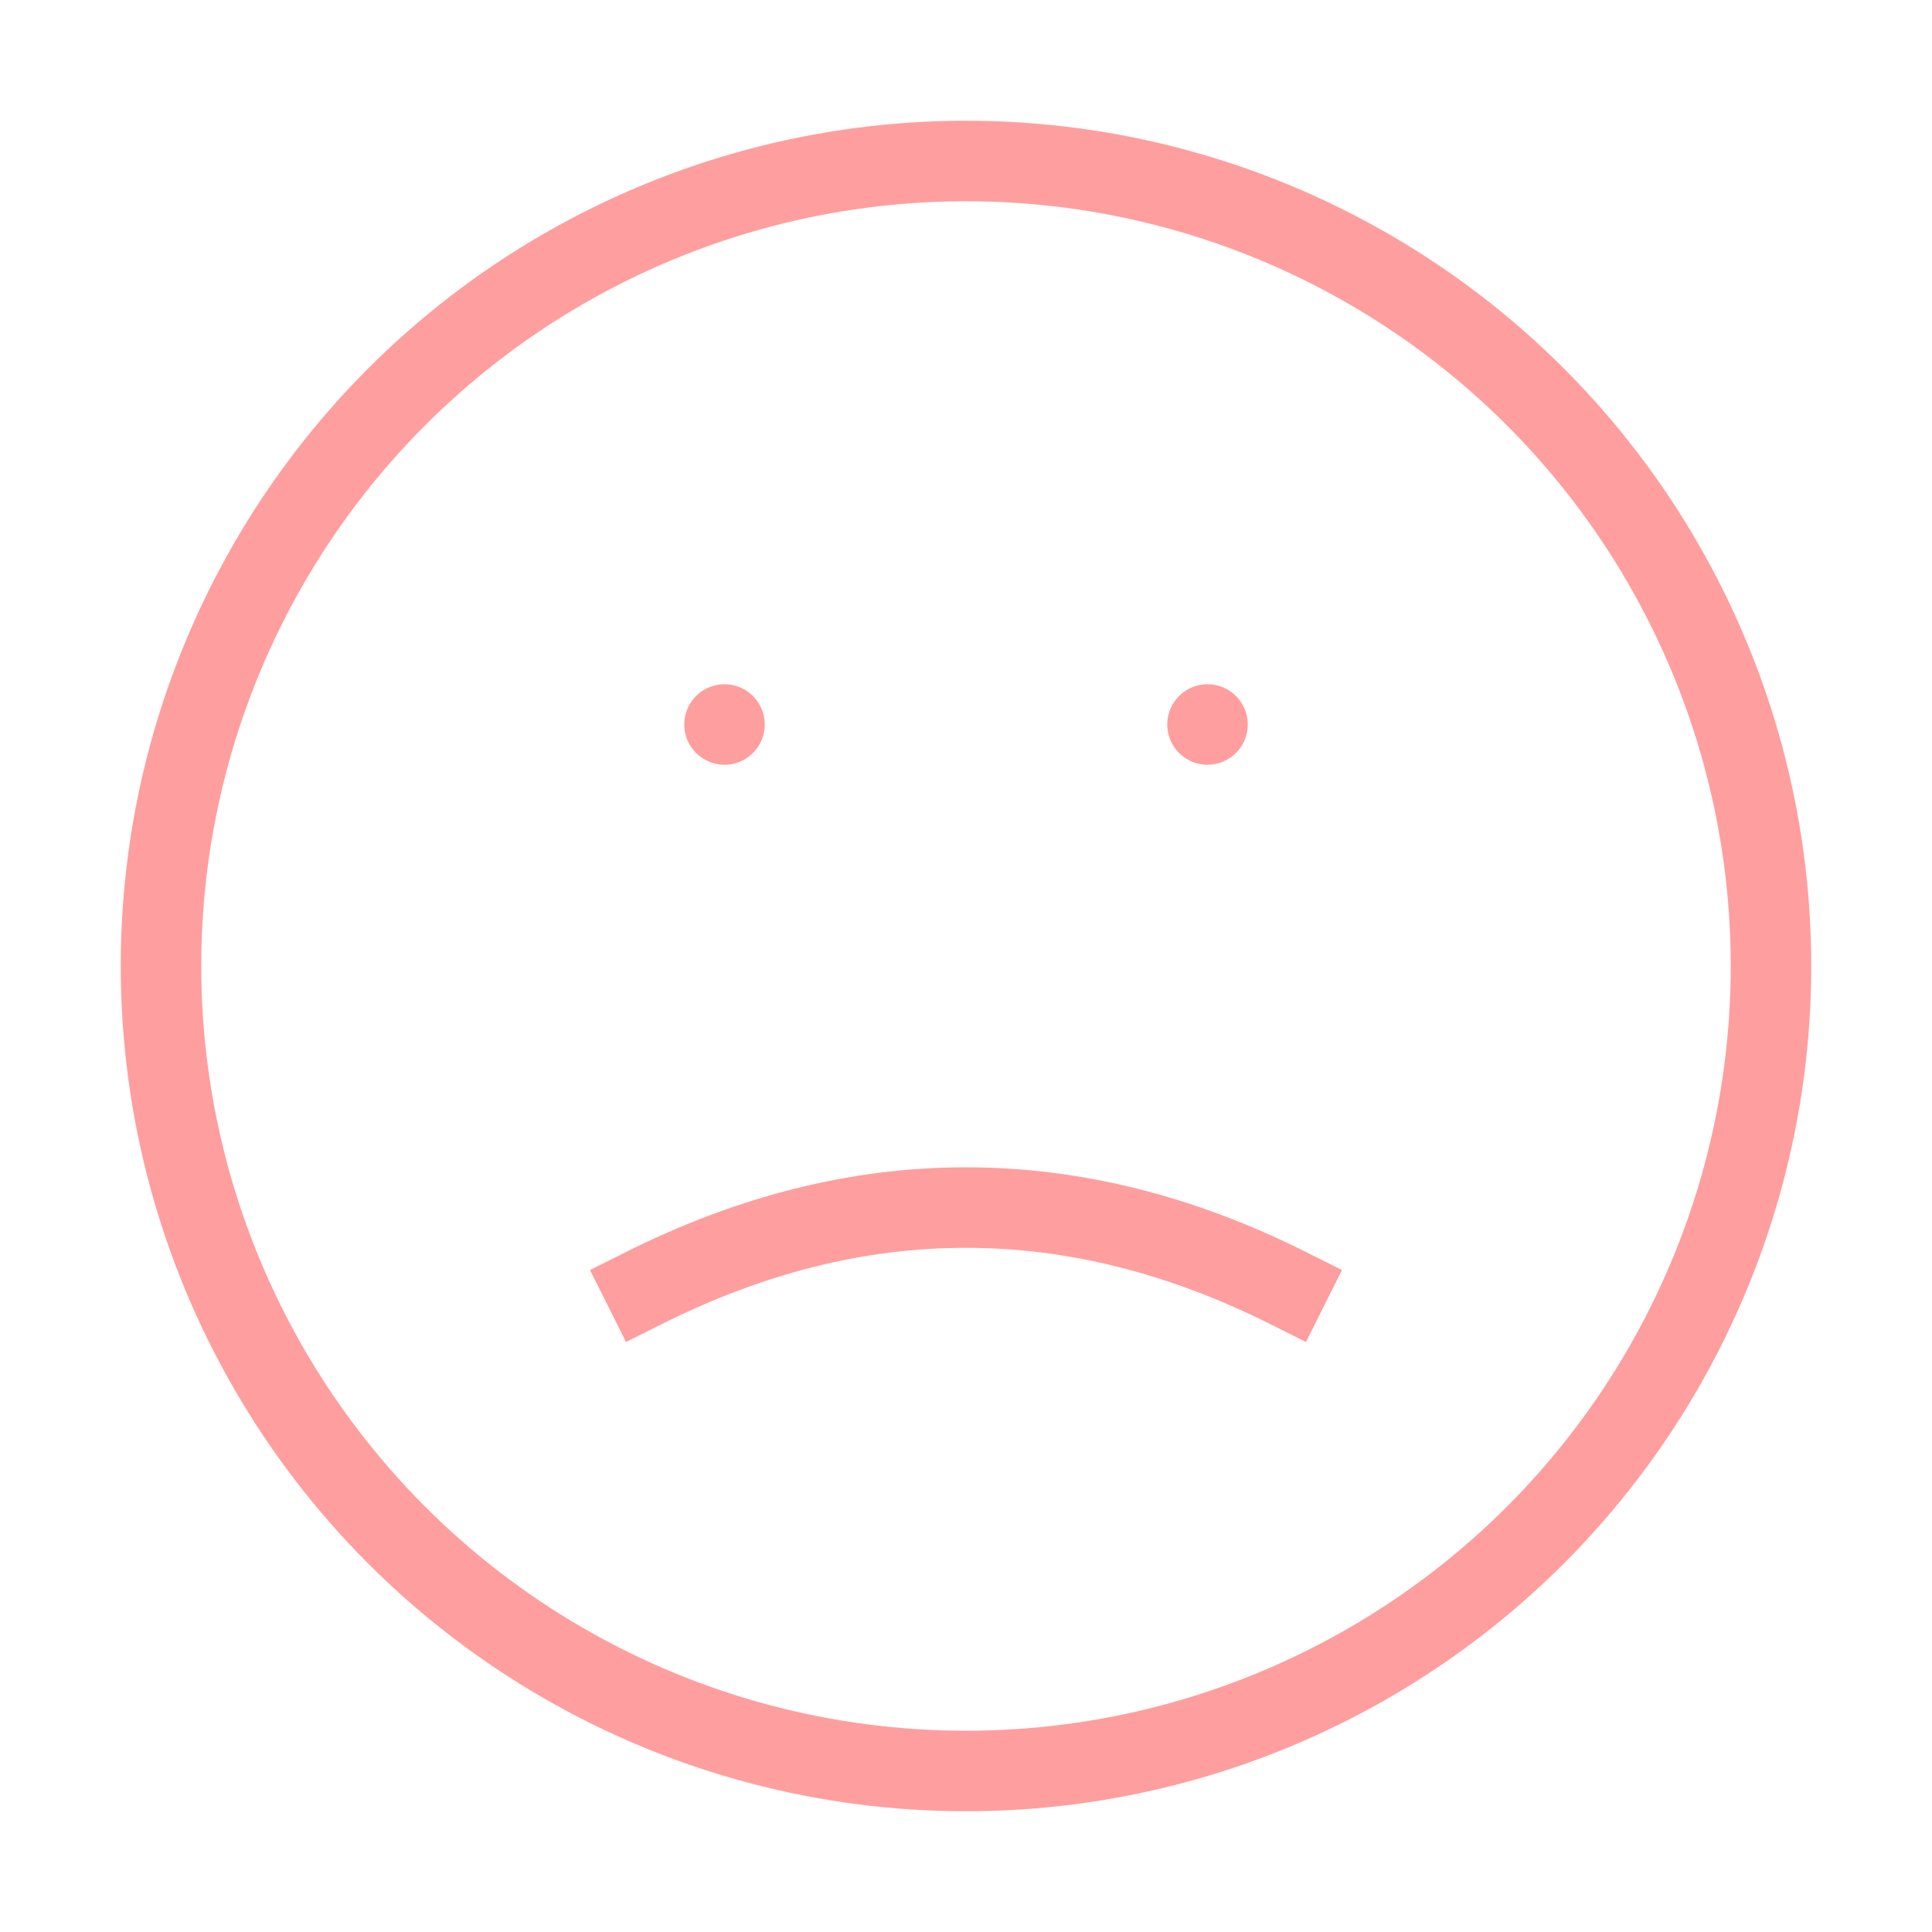 <svg viewBox="0 0 24 24" role="img" xmlns="http://www.w3.org/2000/svg" aria-labelledby="sadFaceIconTitle" stroke="#ff9e9e" stroke-width="1" stroke-linecap="square" stroke-linejoin="miter" fill="none" color="#000000"><g id="SVGRepo_bgCarrier" stroke-width="0"></g><g id="SVGRepo_tracerCarrier" stroke-linecap="round" stroke-linejoin="round"></g><g id="SVGRepo_iconCarrier"> <title id="sadFaceIconTitle">sad Face</title> <line stroke-linecap="round" x1="9" y1="9" x2="9" y2="9"></line> <line stroke-linecap="round" x1="15" y1="9" x2="15" y2="9"></line> <path d="M8,16 C9.333,15.333 10.666,15 11.997,15.001 C13.332,15 14.667,15.333 16,16"></path> <circle cx="12" cy="12" r="10"></circle> </g></svg>